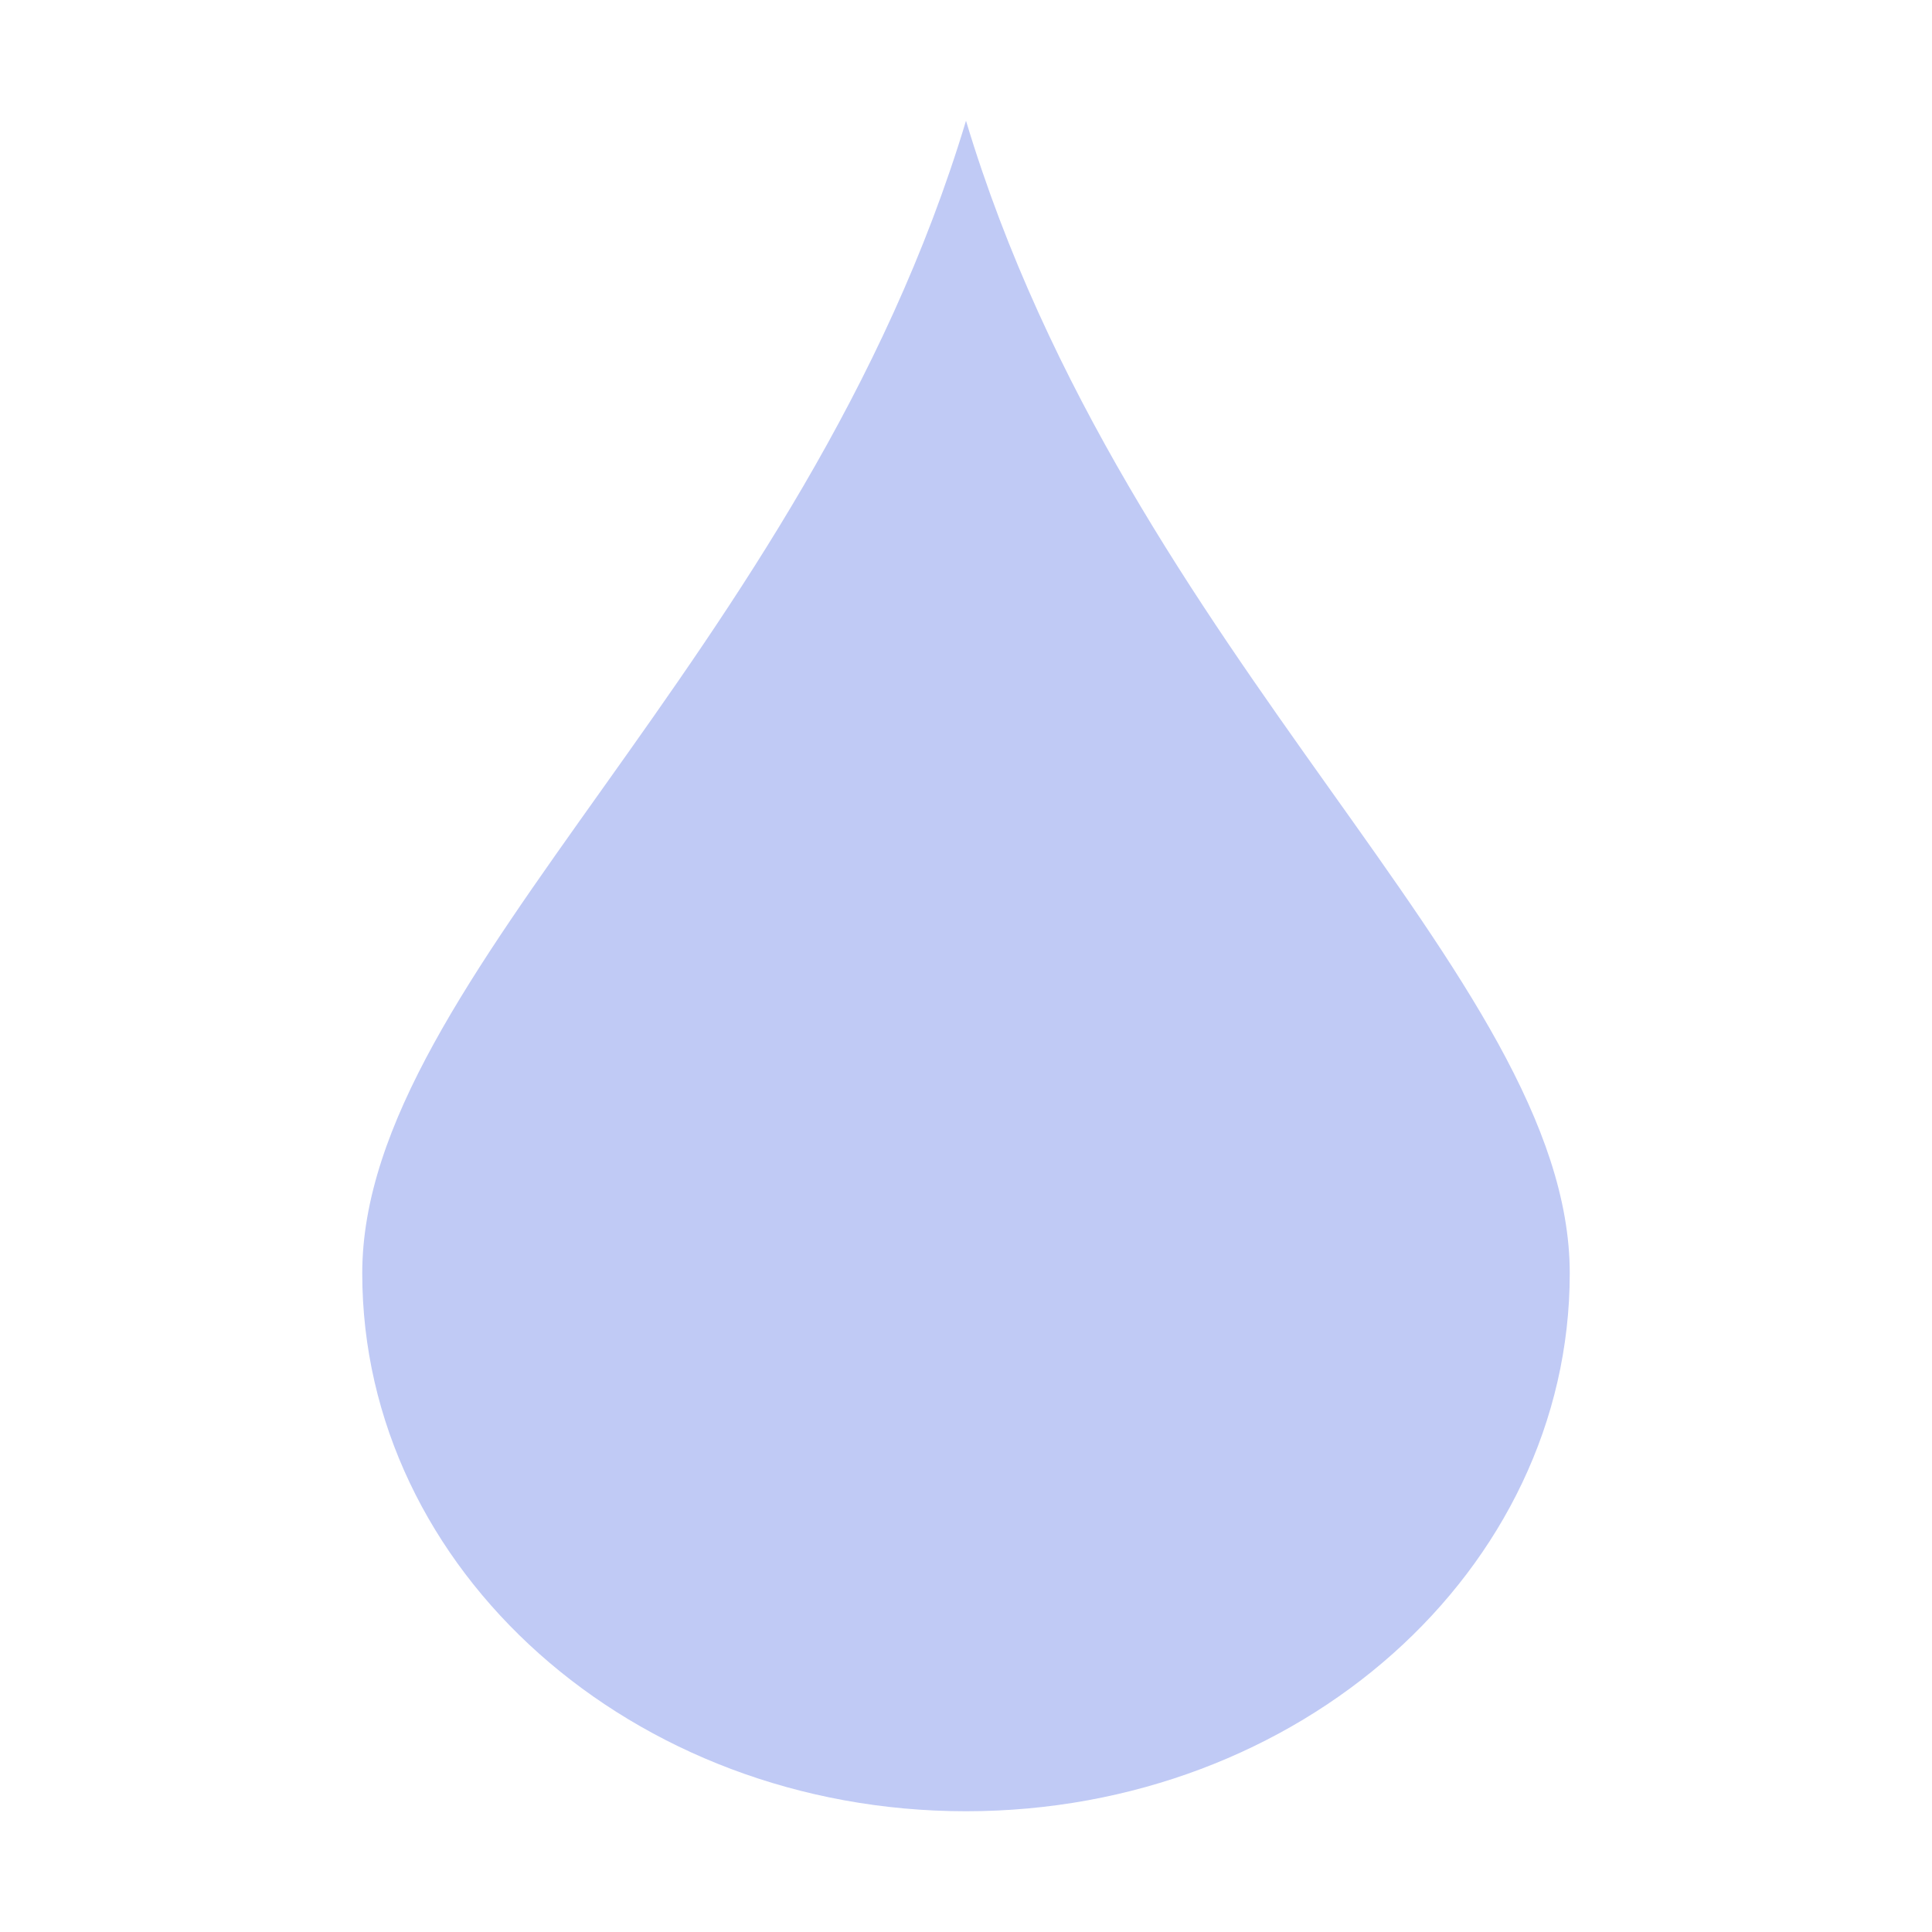 <svg xmlns="http://www.w3.org/2000/svg" width="16" height="16" viewBox="0 0 16 16">
 <path style="fill:#c0caf5" d="M 8 1 C 6.66 5.455 3 8.085 3 10.545 C 3 13.005 5.239 15 8 15 C 10.761 15 13 13.005 13 10.545 C 13 8.085 9.34 5.455 8 1 z"/>
</svg>
